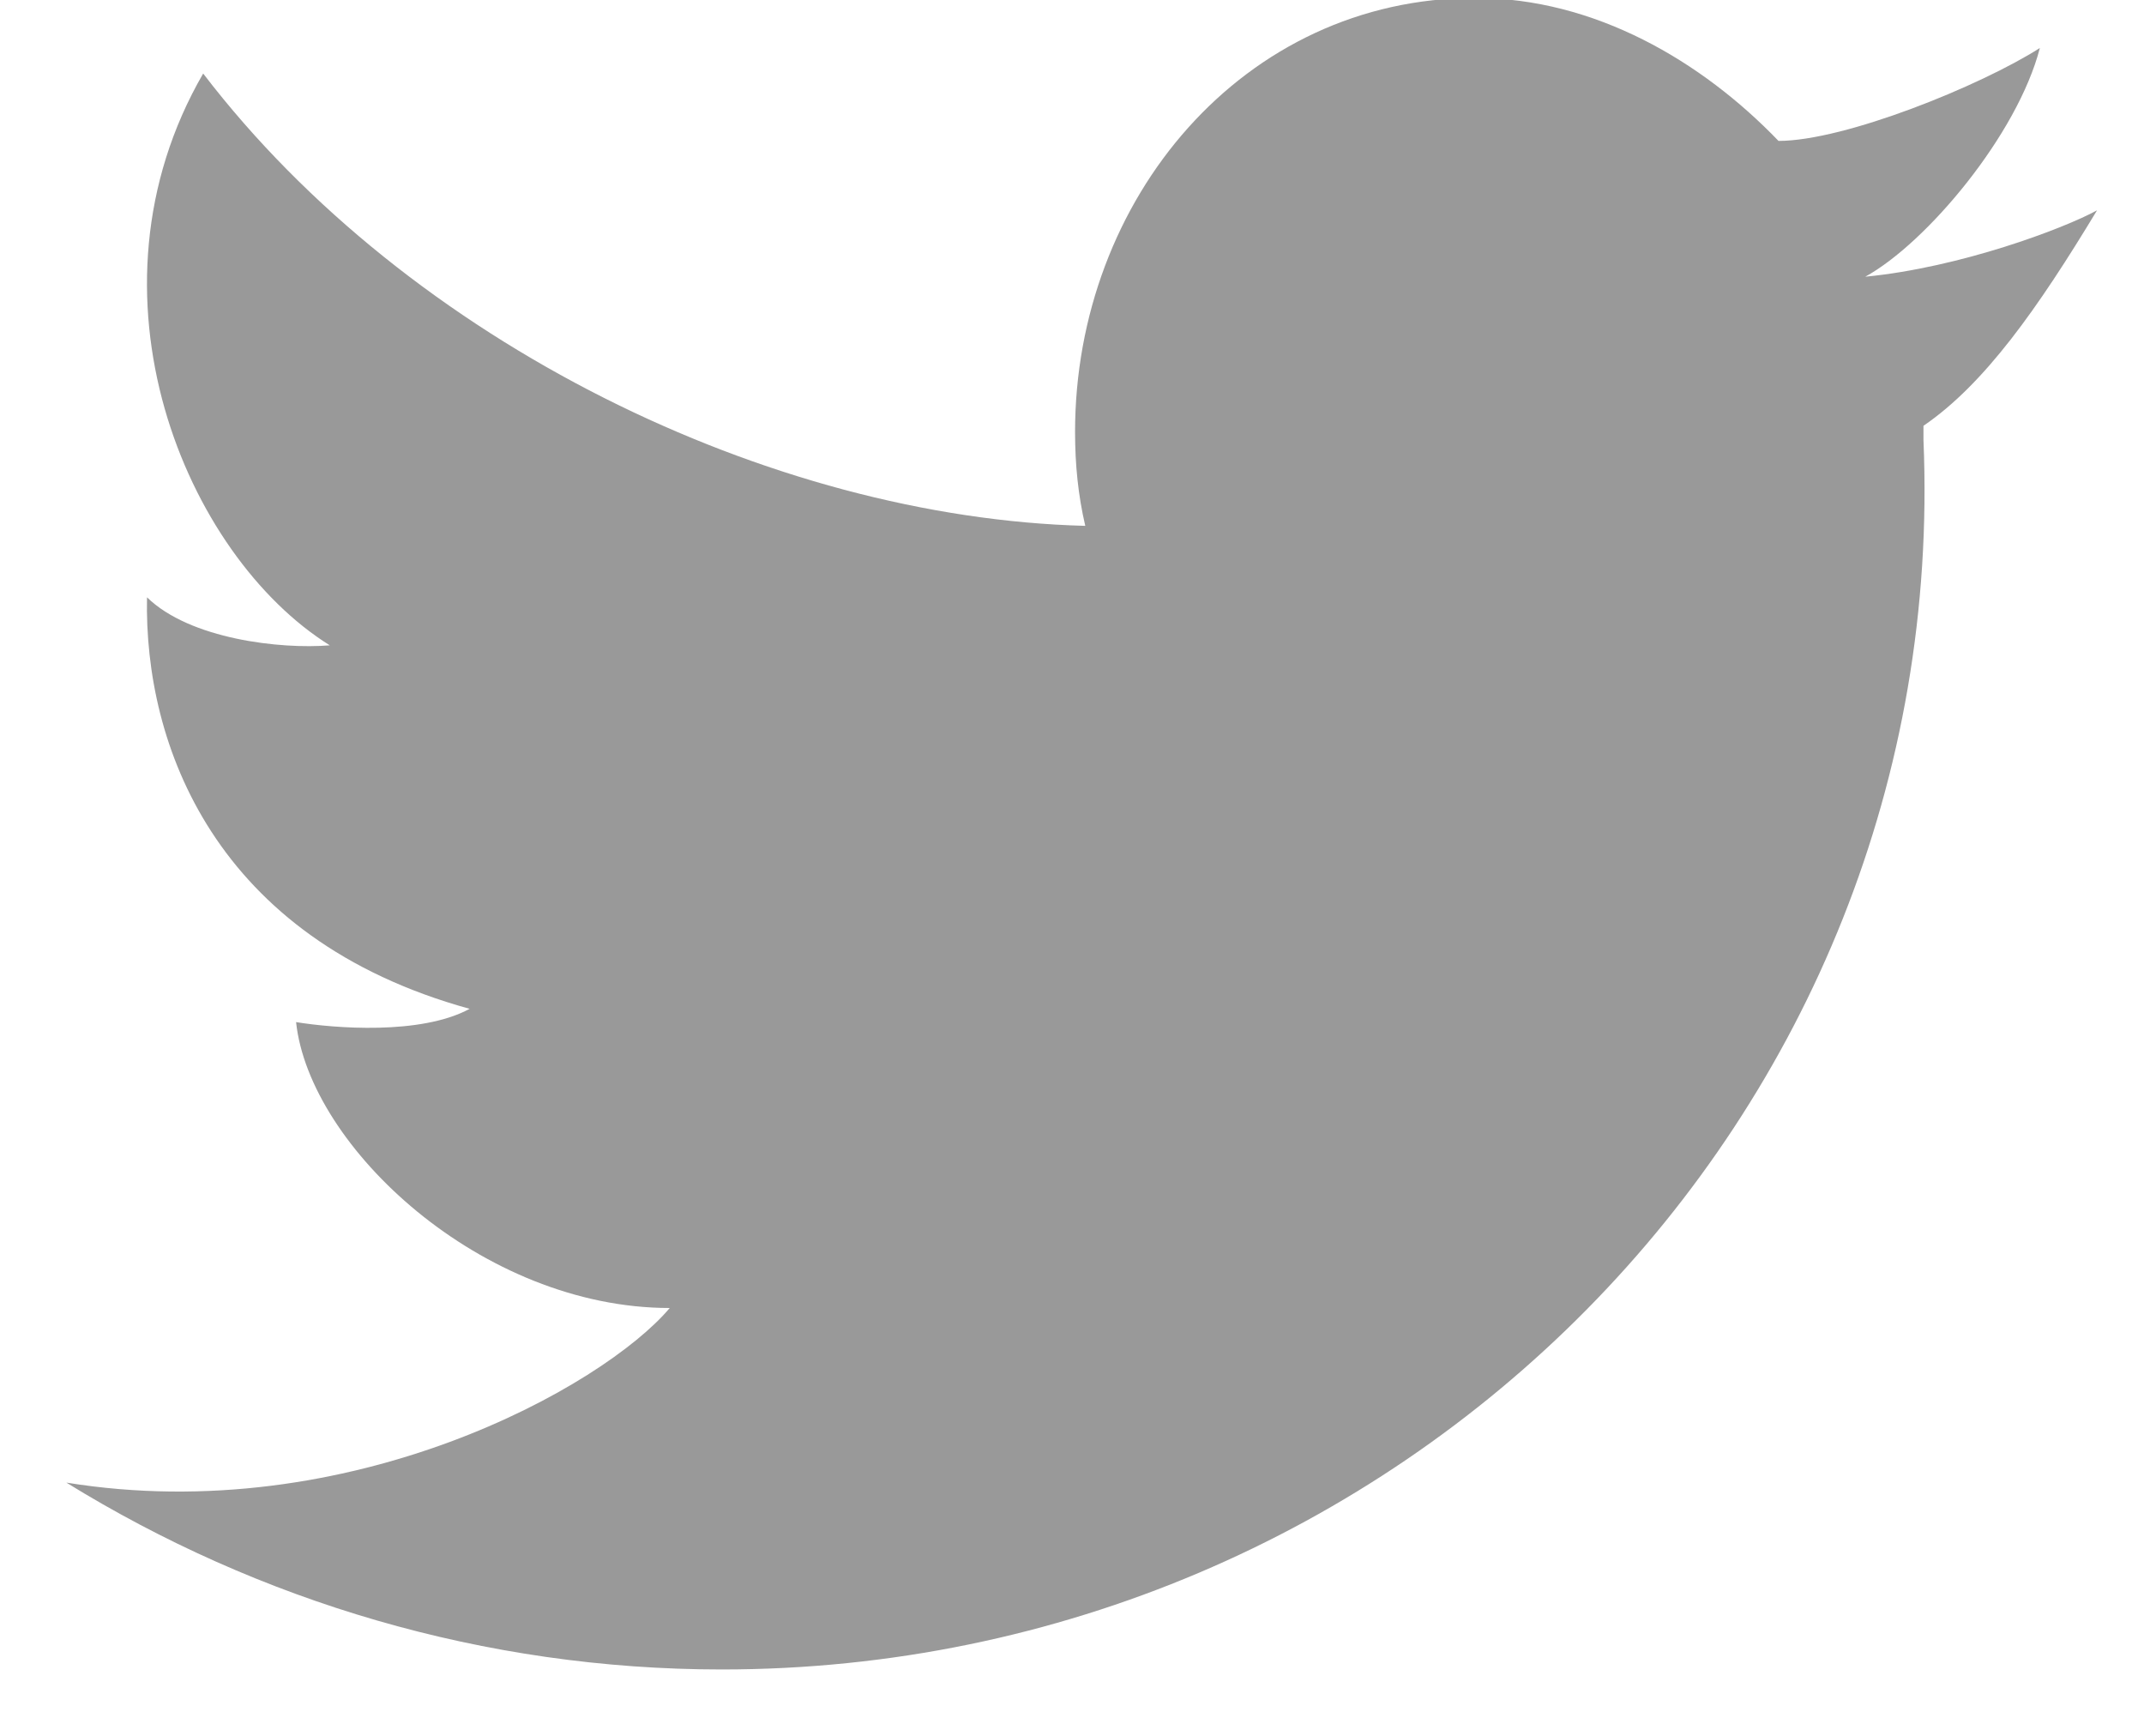 <svg xmlns="http://www.w3.org/2000/svg" viewBox="0 0 21 17" width="21" height="17">
	<style>
		svg { cursor: pointer }
		svg:hover .shp0{ fill: #e74c3c }
		tspan { white-space:pre }
		.shp0 { fill: #999999 }
	</style>
	<g id="Footer">
		<g id="Icons">
			<path id="twitter" class="shp0" d="M20.54 2.06C20.21 2.24 19.2 2.62 18.27 2.71C18.87 2.38 19.76 1.32 19.98 0.47C19.4 0.84 18.07 1.38 17.42 1.38C17.42 1.38 17.42 1.38 17.42 1.38C16.67 0.6 15.62 -0.02 14.45 -0.02C12.18 -0.02 10.53 1.95 10.53 4.23C10.53 4.55 10.56 4.85 10.63 5.15L10.63 5.15C7.55 5.07 4.01 3.36 1.99 0.72C0.74 2.88 1.82 5.44 3.23 6.32C2.75 6.36 1.86 6.26 1.44 5.85C1.41 7.29 2.1 9.19 4.6 9.88C4.12 10.14 3.27 10.07 2.9 10.01C3.03 11.23 4.72 12.81 6.56 12.81C5.91 13.58 3.43 14.97 0.65 14.52C2.53 15.68 4.74 16.35 7.07 16.35C13.69 16.35 19.12 10.96 18.84 4.31C18.84 4.3 18.84 4.29 18.84 4.28C18.84 4.26 18.84 4.25 18.84 4.23C18.84 4.21 18.84 4.19 18.84 4.17C19.44 3.76 19.96 3.02 20.54 2.06Z" />
		</g>
	</g>
</svg>